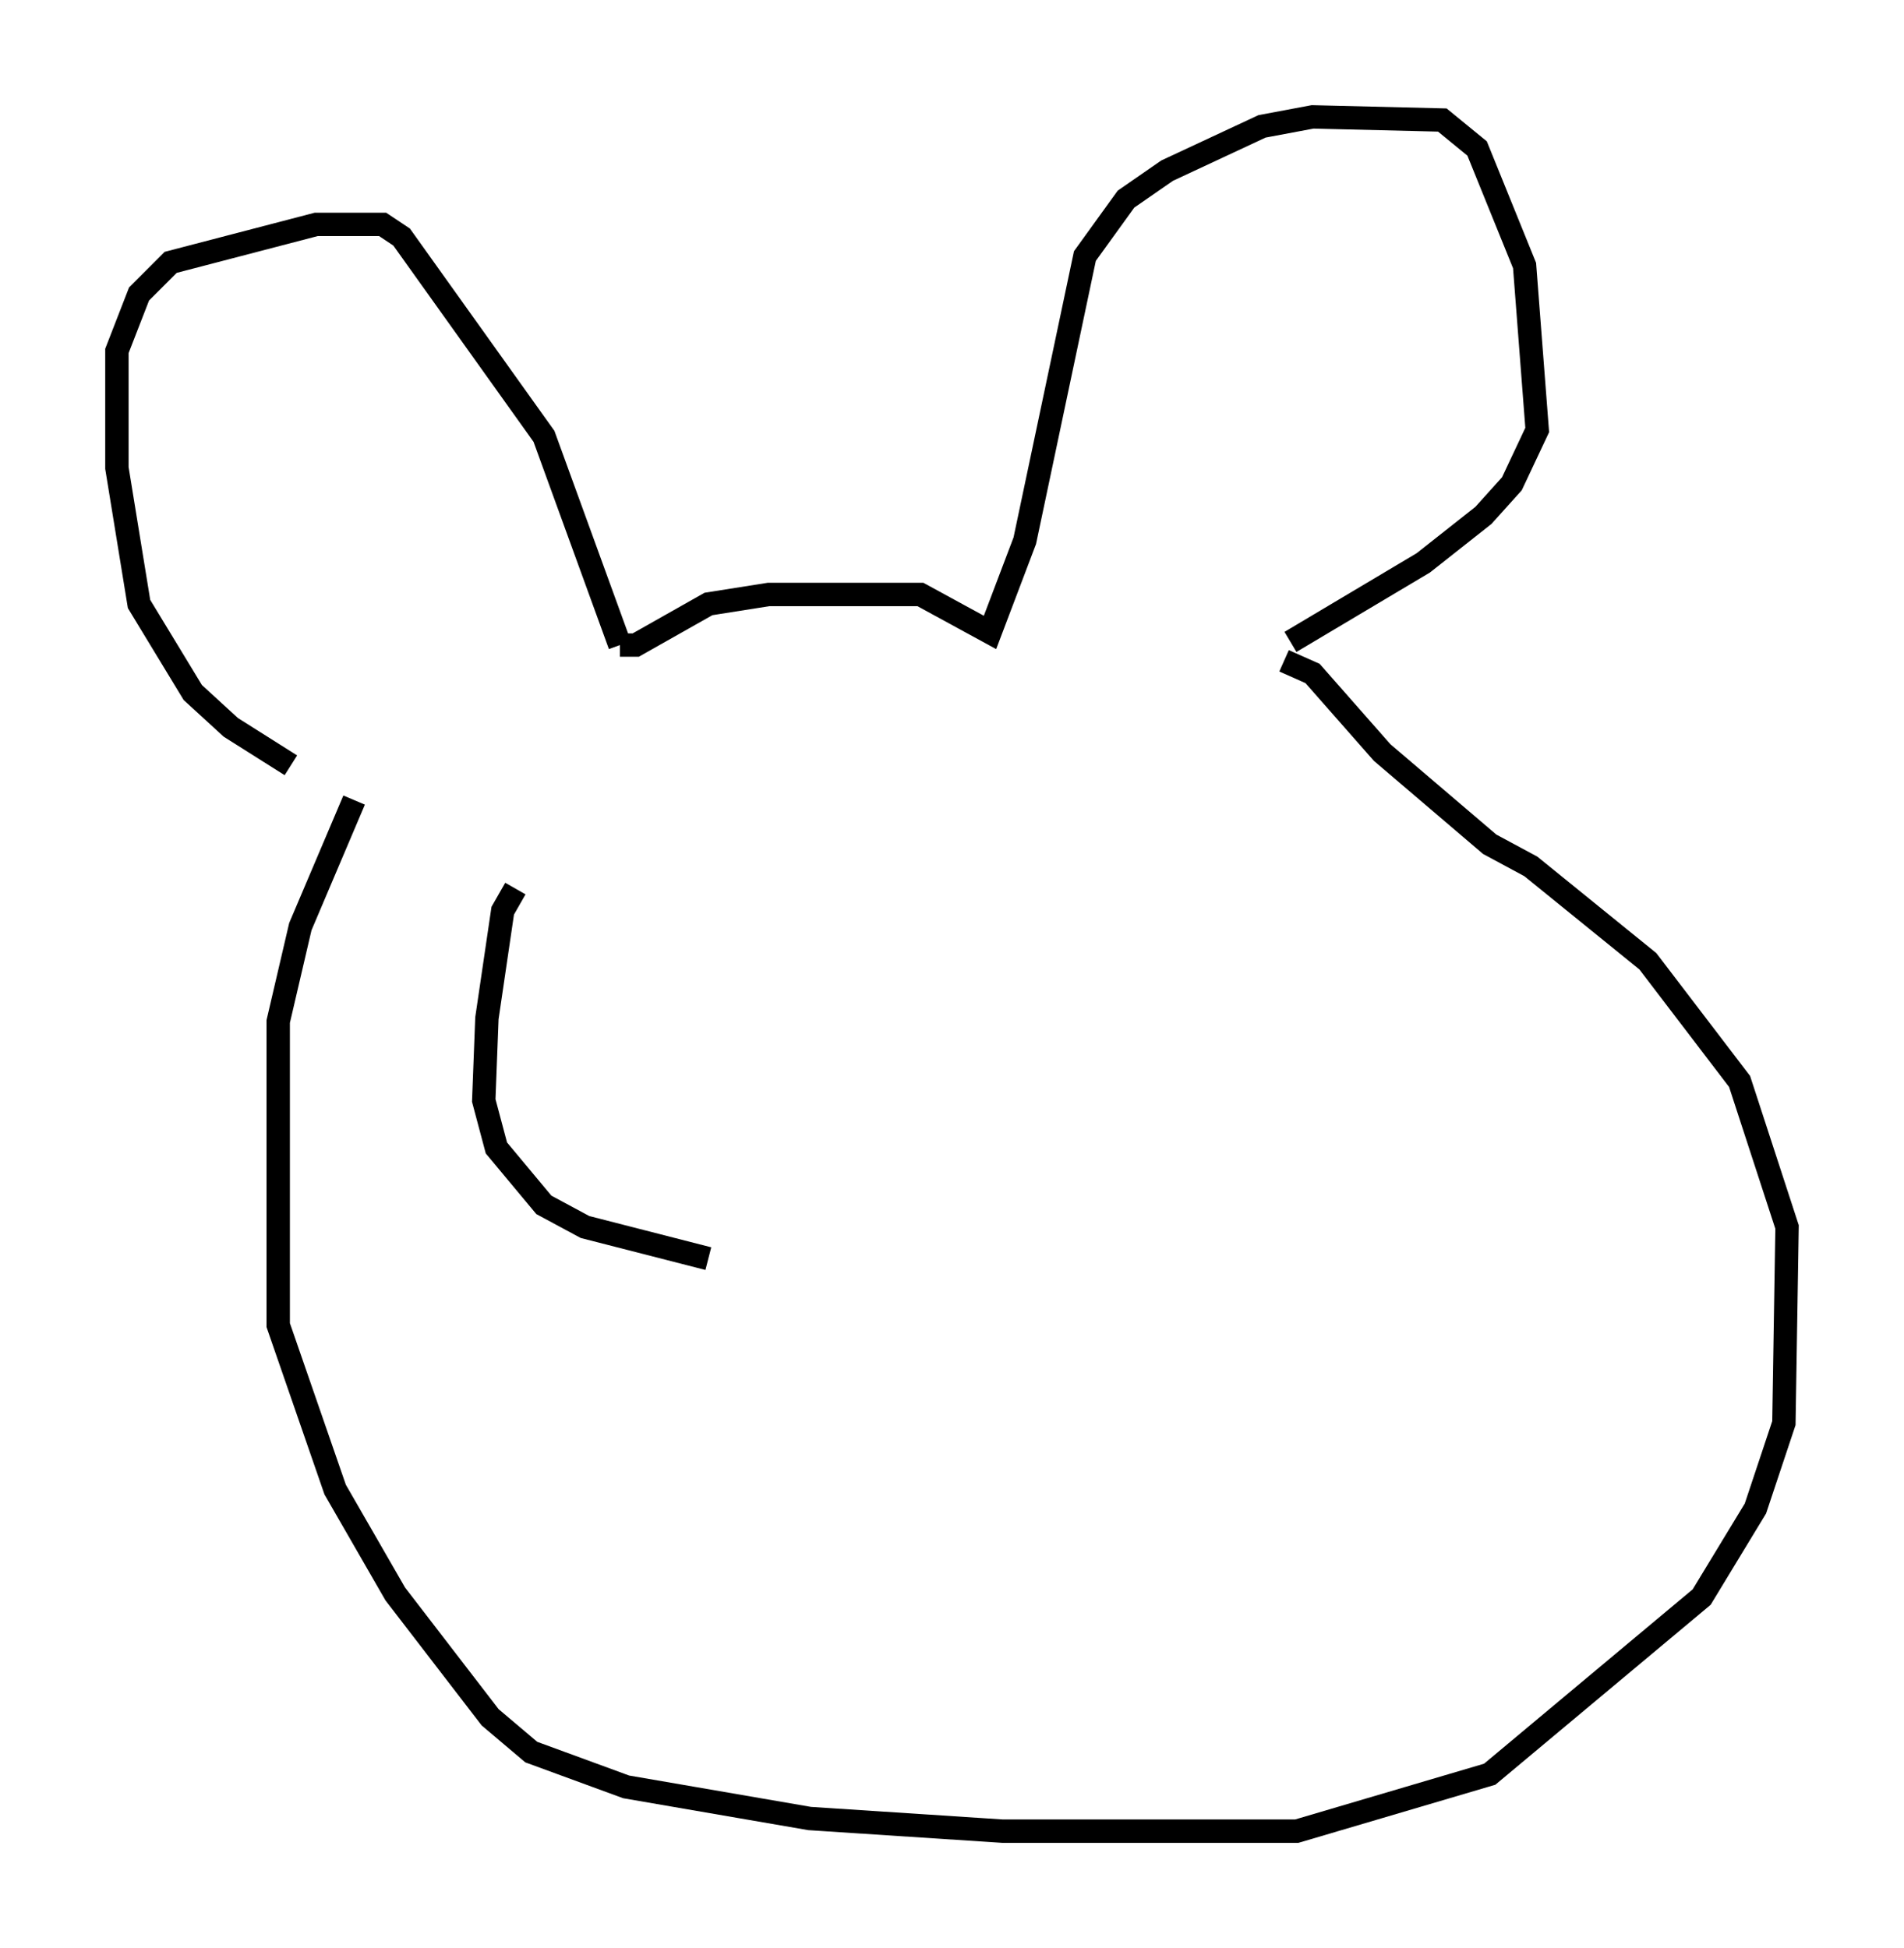 <?xml version="1.0" encoding="utf-8" ?>
<svg baseProfile="full" height="83.342" version="1.1" width="81.447" xmlns="http://www.w3.org/2000/svg" xmlns:ev="http://www.w3.org/2001/xml-events" xmlns:xlink="http://www.w3.org/1999/xlink"><defs /><rect fill="white" height="83.342" width="81.447" x="0" y="0" /><path d="M15.961, 34.093 m-3.518, -1.353 l-2.571, -1.624 -1.624, -1.488 l-2.3, -3.789 -0.947, -5.819 l0.0, -5.007 0.947, -2.436 l1.353, -1.353 6.225, -1.624 l2.842, 0.0 0.812, 0.541 l6.089, 8.525 3.248, 8.931 m0.0, 0.0 l0.677, 0.0 3.112, -1.759 l2.571, -0.406 6.495, 0.0 l2.977, 1.624 1.488, -3.924 l2.571, -12.178 1.759, -2.436 l1.759, -1.218 4.059, -1.894 l2.165, -0.406 5.548, 0.135 l1.488, 1.218 2.03, 5.007 l0.541, 7.036 -1.083, 2.3 l-1.218, 1.353 -2.571, 2.03 l-5.683, 3.383 m-40.054, 6.766 l-2.3, 5.413 -0.947, 4.059 l0.0, 12.99 2.436, 7.036 l2.571, 4.465 4.059, 5.277 l1.759, 1.488 4.059, 1.488 l7.848, 1.353 8.254, 0.541 l12.584, 0.0 8.254, -2.436 l9.066, -7.578 2.3, -3.789 l1.218, -3.654 0.135, -8.39 l-2.03, -6.225 -3.924, -5.142 l-5.007, -4.059 -1.759, -0.947 l-4.601, -3.924 -2.977, -3.383 l-1.218, -0.541 m-32.882, 9.743 l-0.541, 0.947 -0.677, 4.601 l-0.135, 3.518 0.541, 2.03 l2.03, 2.436 1.759, 0.947 l5.277, 1.353 " fill="none" stroke="black" stroke-width="1" /></svg>